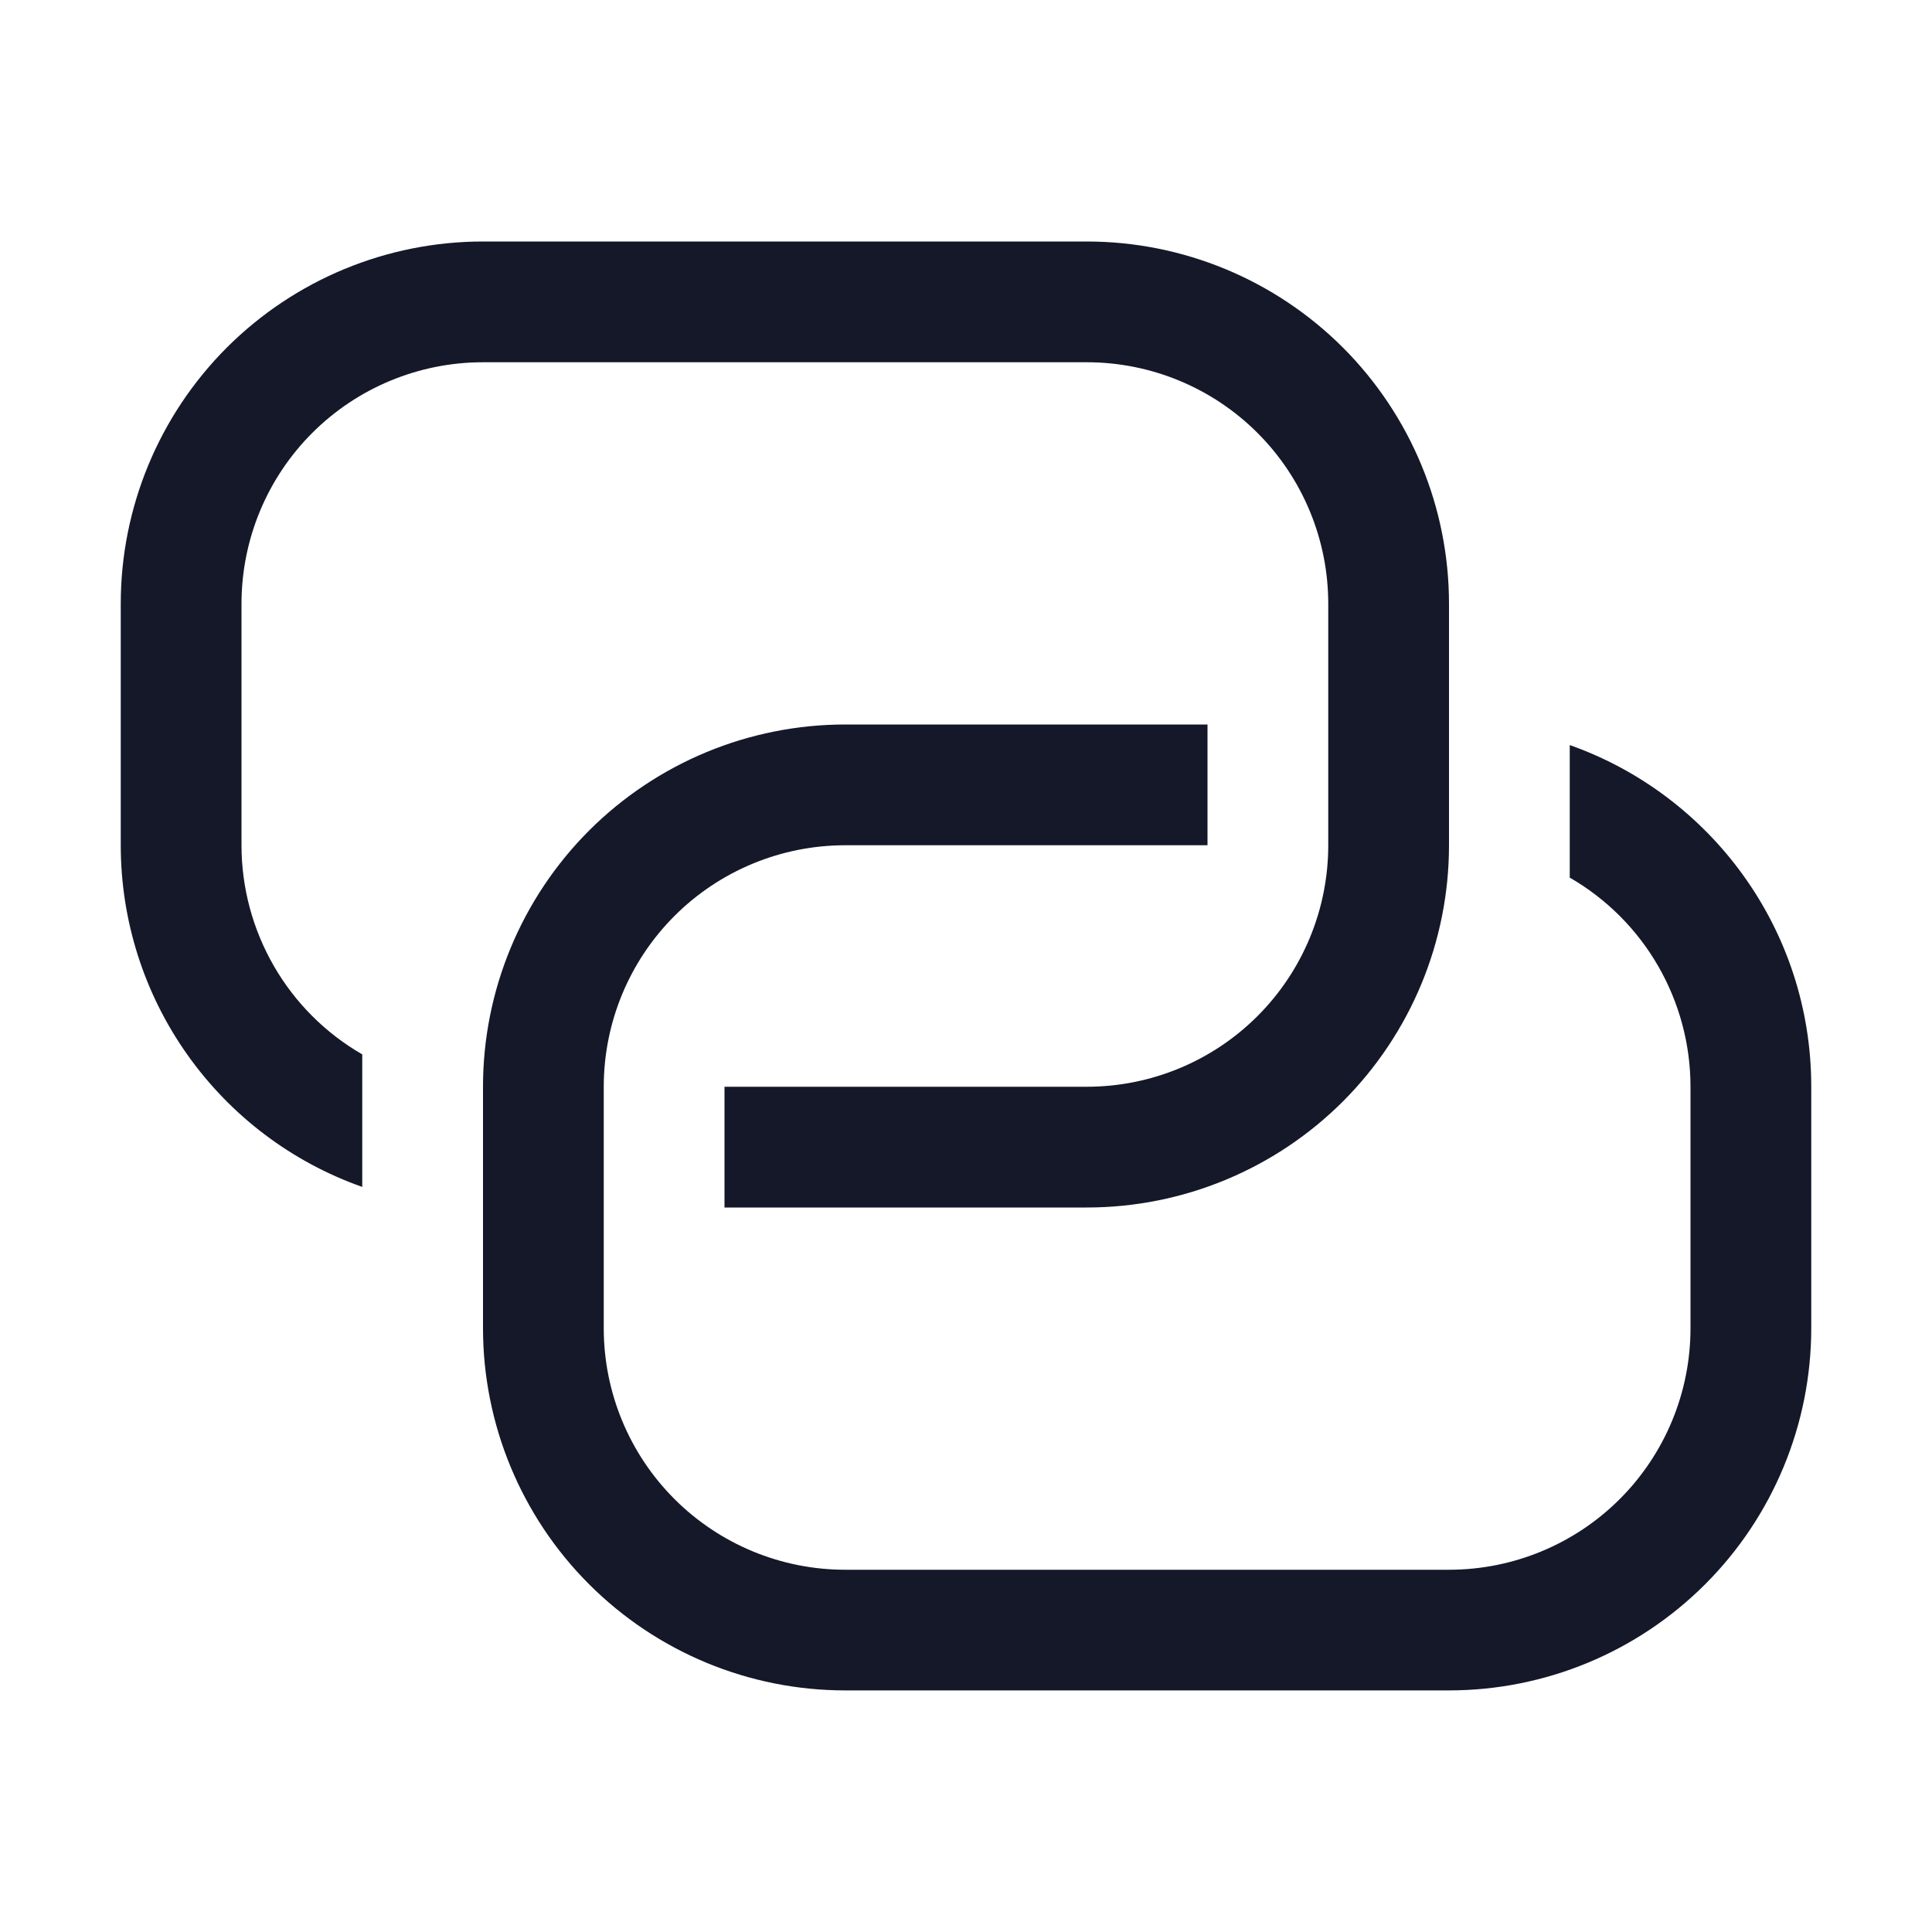 <?xml version="1.0" encoding="UTF-8" standalone="no"?><svg width='20' height='20' viewBox='0 0 20 20' fill='none' xmlns='http://www.w3.org/2000/svg'>
<path d='M12.5 7.5V8.75H8.75C8.087 8.75 7.451 9.013 6.982 9.482C6.513 9.951 6.25 10.587 6.25 11.25V13.75C6.25 14.413 6.513 15.049 6.982 15.518C7.451 15.987 8.087 16.25 8.75 16.25H15C15.663 16.25 16.299 15.987 16.768 15.518C17.237 15.049 17.5 14.413 17.5 13.75V11.25C17.5 10.811 17.384 10.38 17.165 10C16.946 9.62 16.63 9.304 16.25 9.085V7.713C17.706 8.227 18.75 9.616 18.75 11.249V13.749C18.75 14.743 18.355 15.697 17.652 16.4C16.948 17.104 15.995 17.499 15 17.499H8.75C7.755 17.499 6.802 17.104 6.098 16.4C5.395 15.697 5 14.743 5 13.749V11.25C5 10.255 5.395 9.302 6.098 8.598C6.802 7.895 7.755 7.5 8.75 7.5H12.5Z' fill='#141829'/>
<path d='M7.5 12.5V11.25H11.25C11.913 11.25 12.549 10.987 13.018 10.518C13.487 10.049 13.75 9.413 13.75 8.75V6.25C13.75 5.587 13.487 4.951 13.018 4.482C12.549 4.013 11.913 3.75 11.25 3.75H5C4.337 3.75 3.701 4.013 3.232 4.482C2.763 4.951 2.5 5.587 2.5 6.25V8.75C2.5 9.189 2.616 9.62 2.835 10C3.054 10.38 3.37 10.696 3.75 10.915V12.287C3.019 12.029 2.386 11.55 1.938 10.916C1.49 10.283 1.25 9.526 1.25 8.75V6.25C1.25 5.255 1.645 4.302 2.348 3.598C3.052 2.895 4.005 2.5 5 2.5H11.25C12.245 2.5 13.198 2.895 13.902 3.598C14.605 4.302 15 5.255 15 6.25V8.75C15 9.745 14.605 10.698 13.902 11.402C13.198 12.105 12.245 12.5 11.25 12.5H7.5Z' fill='#141829'/>
</svg>
